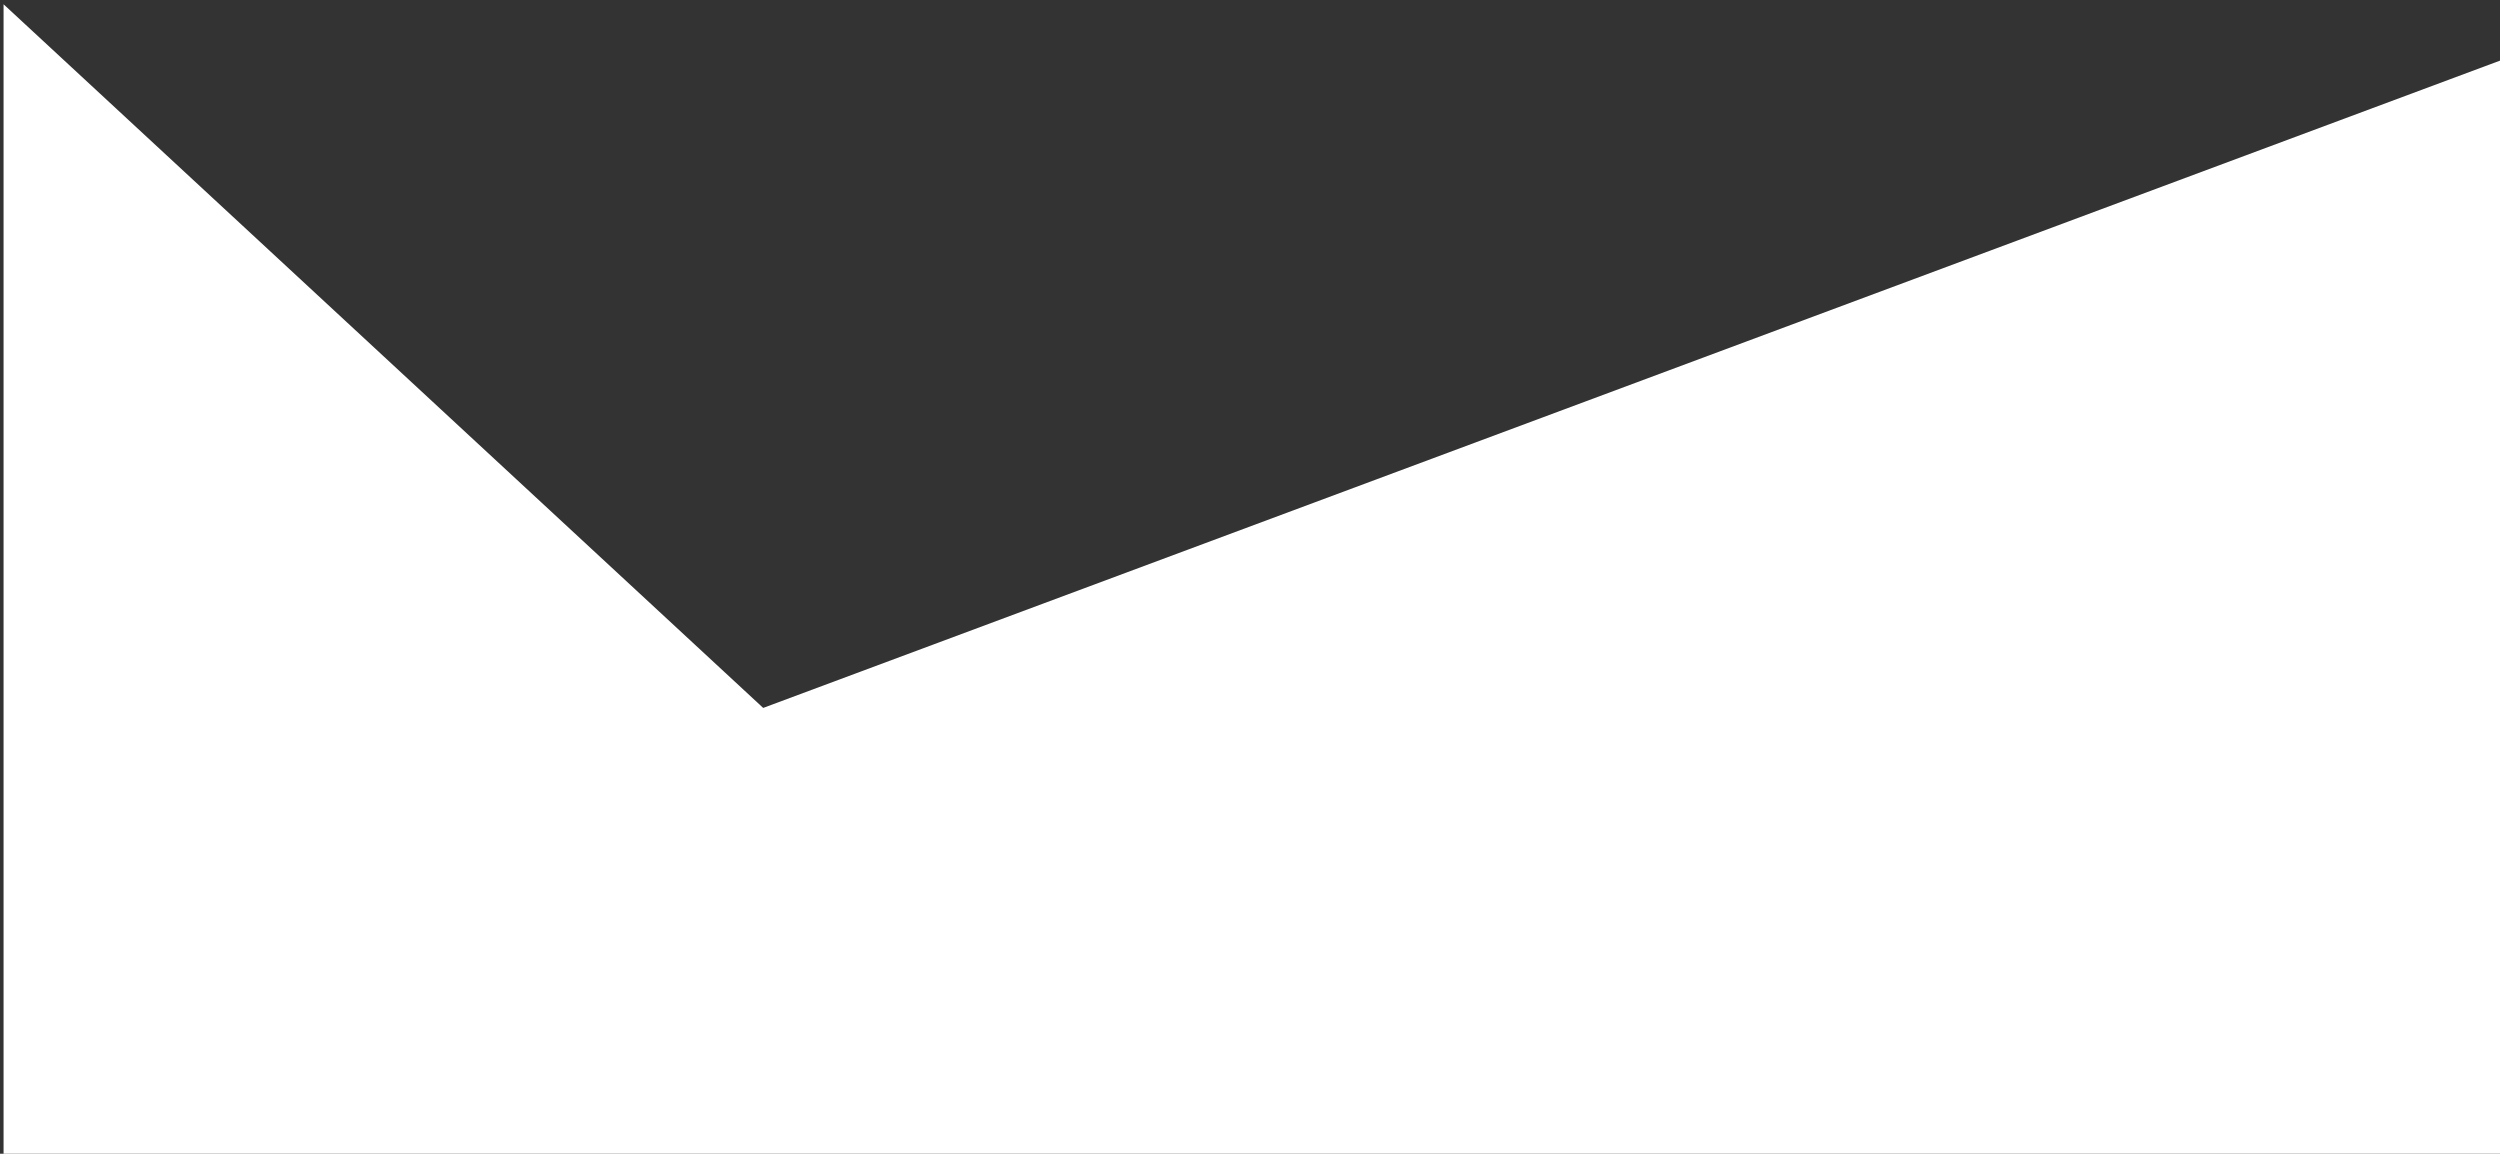 <?xml version="1.0" encoding="utf-8"?>
<!-- Generator: Adobe Illustrator 23.0.0, SVG Export Plug-In . SVG Version: 6.00 Build 0)  -->
<svg version="1.1" id="Layer_1" xmlns="http://www.w3.org/2000/svg" xmlns:xlink="http://www.w3.org/1999/xlink" x="0px" y="0px"
	 viewBox="0 0 1402 647" style="enable-background:new 0 0 1402 647;" xml:space="preserve">
<rect x="0" y="0" width="1402" height="647" fill="#333333" stroke="none"/>
<style type="text/css">
	.st0{fill:#FFFFFF;}
</style>
<g>
	<g>
		<polygon class="st0" points="1402,647 2,647 2,2.4 428,397 1402,34 		"/>
	</g>
</g>
</svg>
